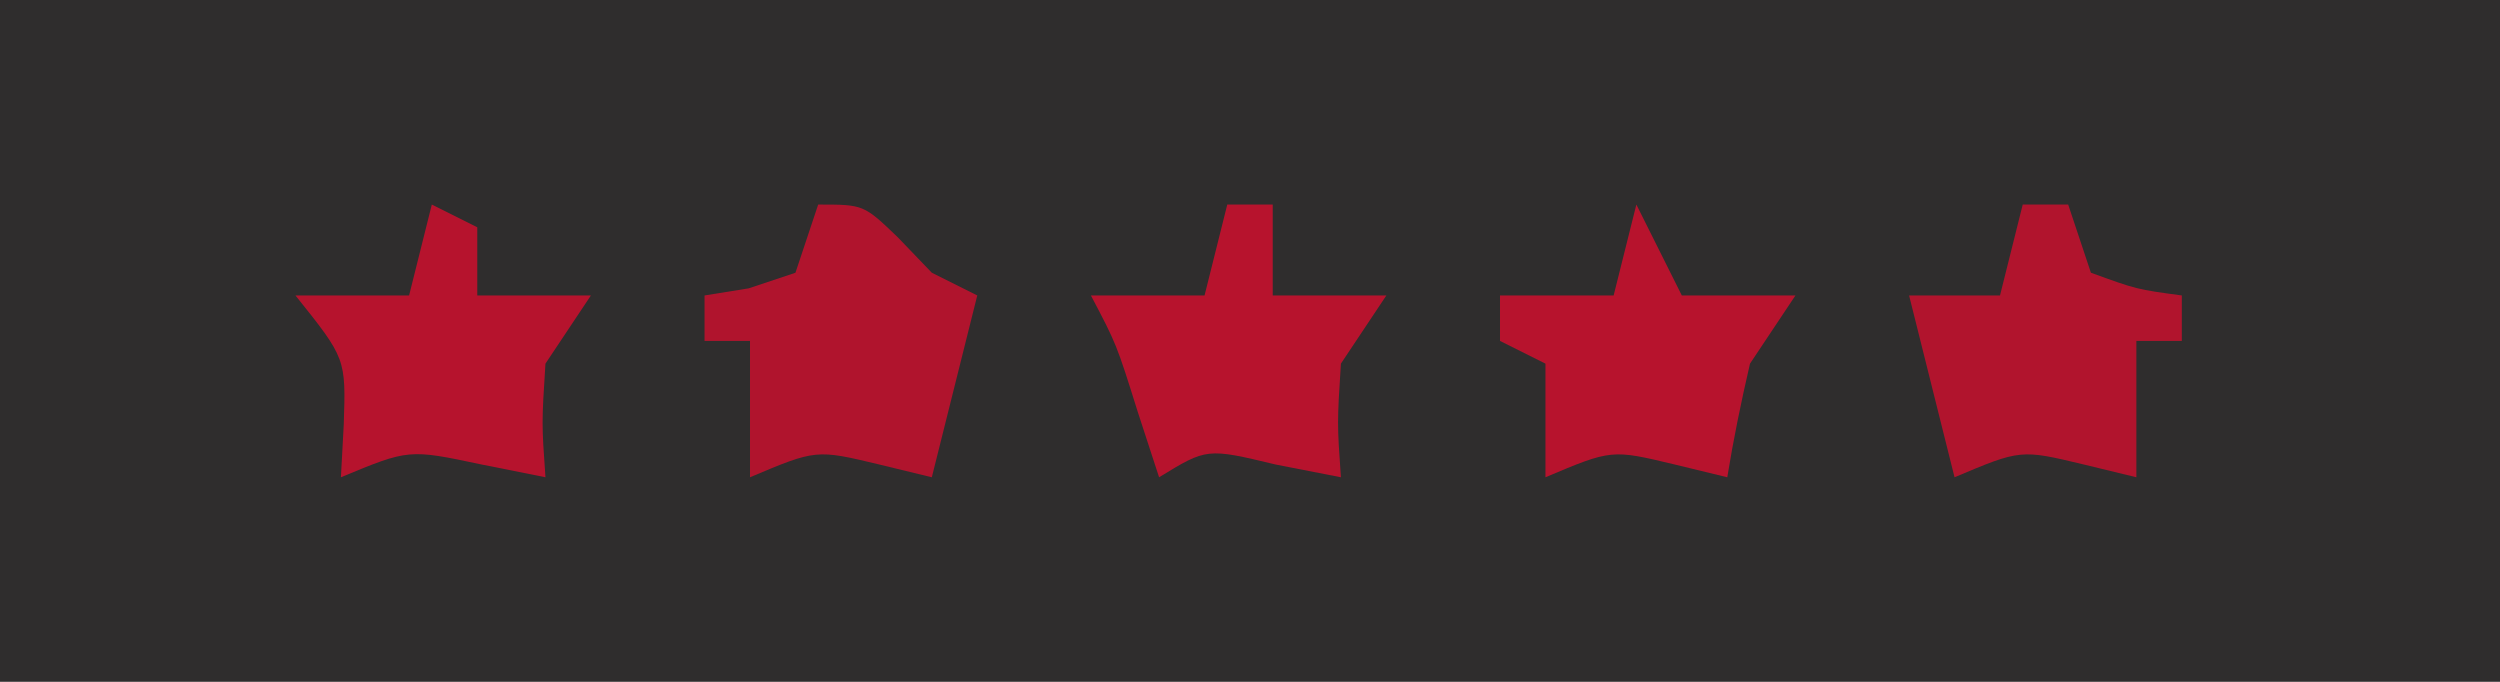 <?xml version="1.0" encoding="UTF-8"?>
<svg version="1.1" xmlns="http://www.w3.org/2000/svg" width="110" height="30">
<path d="M0 0 C36.3 0 72.6 0 110 0 C110 9.9 110 19.8 110 30 C73.7 30 37.4 30 0 30 C0 20.1 0 10.2 0 0 Z " fill="#2F2D2D" transform="translate(0,0)"/>
<path d="M0 0 C2 0 2 0 3.5 1.438 C3.995 1.953 4.49 2.469 5 3 C5.66 3.33 6.32 3.66 7 4 C6.34 6.64 5.68 9.28 5 12 C4.237 11.814 3.474 11.629 2.688 11.438 C-0.09 10.772 -0.09 10.772 -3 12 C-3 10.02 -3 8.04 -3 6 C-3.66 6 -4.32 6 -5 6 C-5 5.34 -5 4.68 -5 4 C-4.041 3.845 -4.041 3.845 -3.062 3.688 C-2.382 3.461 -1.701 3.234 -1 3 C-0.67 2.01 -0.34 1.02 0 0 Z " fill="#B0142D" transform="translate(36,9)"/>
<path d="M0 0 C0.66 0 1.32 0 2 0 C2.33 0.99 2.66 1.98 3 3 C5.015 3.733 5.015 3.733 7 4 C7 4.66 7 5.32 7 6 C6.34 6 5.68 6 5 6 C5 7.98 5 9.96 5 12 C4.237 11.814 3.474 11.629 2.688 11.438 C-0.09 10.772 -0.09 10.772 -3 12 C-3.66 9.36 -4.32 6.72 -5 4 C-3.68 4 -2.36 4 -1 4 C-0.67 2.68 -0.34 1.36 0 0 Z " fill="#B1142D" transform="translate(89,9)"/>
<path d="M0 0 C0.66 0.33 1.32 0.66 2 1 C2 1.99 2 2.98 2 4 C3.65 4 5.3 4 7 4 C6.01 5.485 6.01 5.485 5 7 C4.833 9.625 4.833 9.625 5 12 C3.608 11.722 3.608 11.722 2.188 11.438 C-1.013 10.759 -1.013 10.759 -4 12 C-3.959 11.237 -3.917 10.474 -3.875 9.688 C-3.779 6.773 -3.779 6.773 -6 4 C-4.35 4 -2.7 4 -1 4 C-0.67 2.68 -0.34 1.36 0 0 Z " fill="#B6132D" transform="translate(19,9)"/>
<path d="M0 0 C0.66 1.32 1.32 2.64 2 4 C3.65 4 5.3 4 7 4 C6.01 5.485 6.01 5.485 5 7 C4.615 8.655 4.272 10.322 4 12 C3.237 11.814 2.474 11.629 1.688 11.438 C-1.09 10.772 -1.09 10.772 -4 12 C-4 10.35 -4 8.7 -4 7 C-4.66 6.67 -5.32 6.34 -6 6 C-6 5.34 -6 4.68 -6 4 C-4.35 4 -2.7 4 -1 4 C-0.67 2.68 -0.34 1.36 0 0 Z " fill="#B7132D" transform="translate(72,9)"/>
<path d="M0 0 C0.66 0 1.32 0 2 0 C2 1.32 2 2.64 2 4 C3.65 4 5.3 4 7 4 C6.01 5.485 6.01 5.485 5 7 C4.833 9.625 4.833 9.625 5 12 C4.051 11.814 3.103 11.629 2.125 11.438 C-0.899 10.713 -0.899 10.713 -3 12 C-3.309 11.051 -3.619 10.102 -3.938 9.125 C-4.874 6.139 -4.874 6.139 -6 4 C-4.35 4 -2.7 4 -1 4 C-0.67 2.68 -0.34 1.36 0 0 Z " fill="#B7132D" transform="translate(54,9)"/>
</svg>
